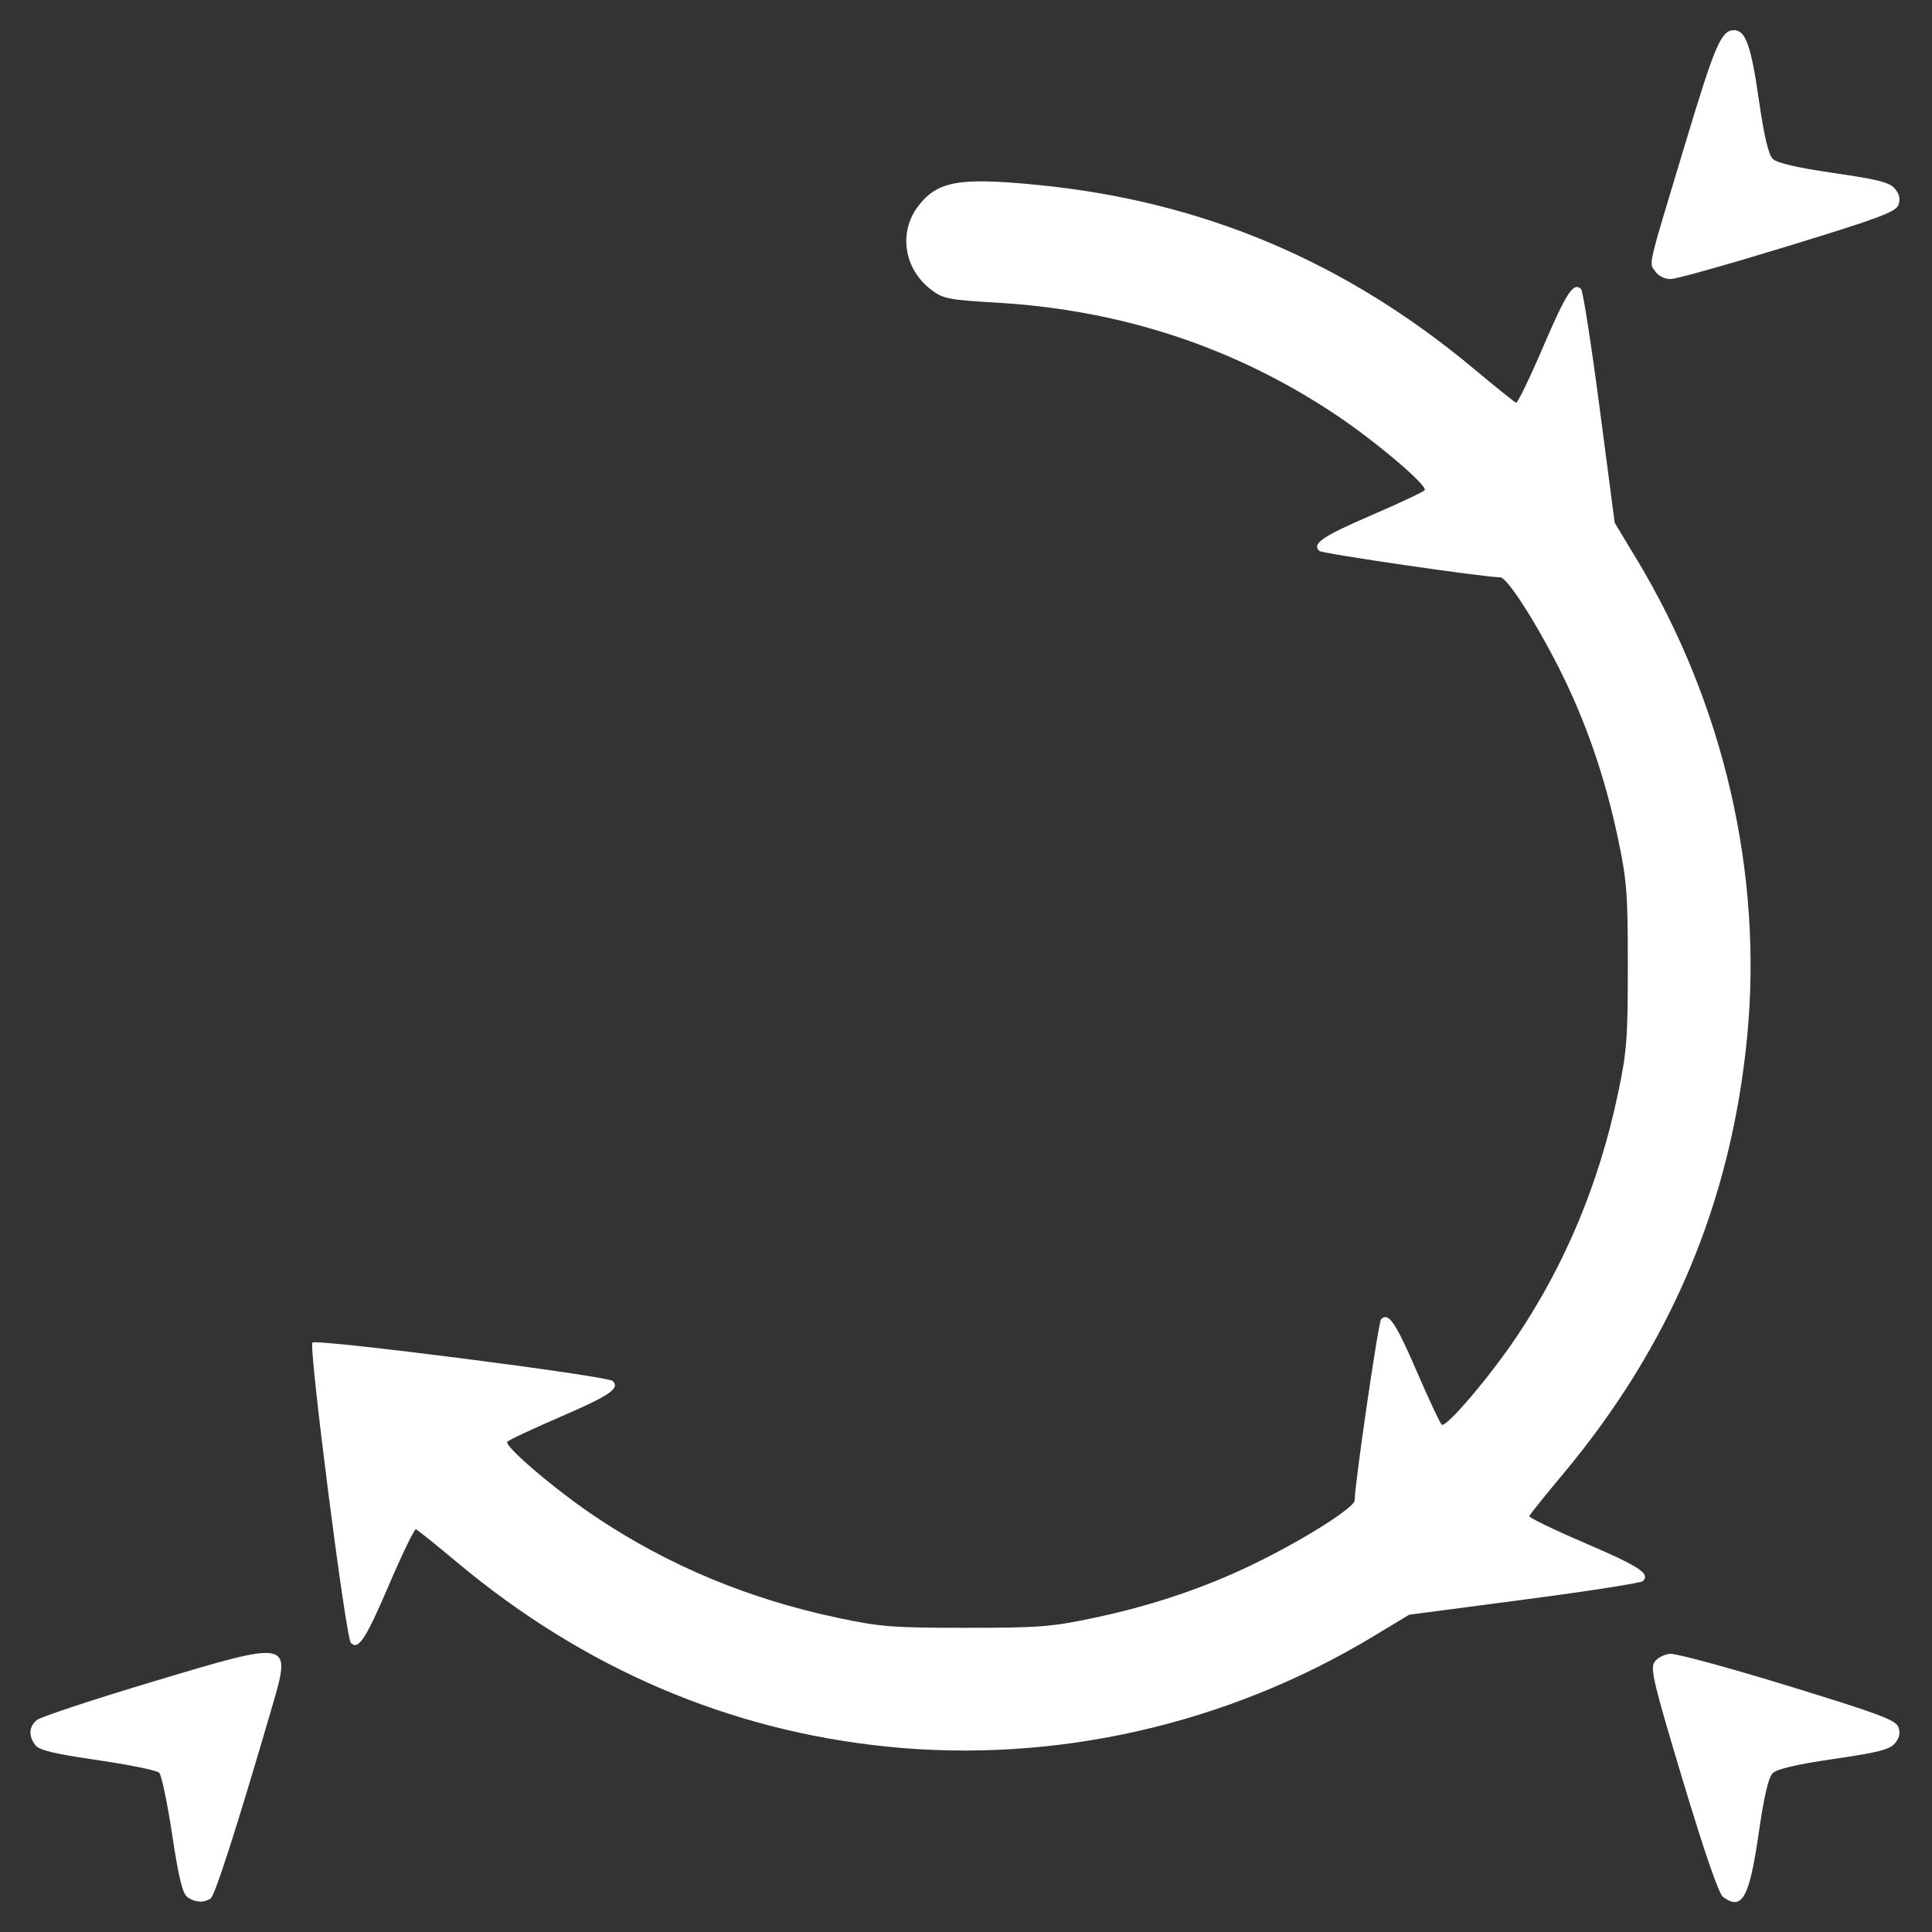 <?xml version="1.0" encoding="UTF-8" standalone="no"?>
<!-- Created with Inkscape (http://www.inkscape.org/) -->

<svg
   width="512"
   height="512"
   viewBox="0 0 512 512"
   version="1.1"
   id="svg5"
   xml:space="preserve"
   inkscape:version="1.2.2 (732a01da63, 2022-12-09)"
   sodipodi:docname="CicleOutsideClockwise.svg"
   xmlns:inkscape="http://www.inkscape.org/namespaces/inkscape"
   xmlns:sodipodi="http://sodipodi.sourceforge.net/DTD/sodipodi-0.dtd"
   xmlns="http://www.w3.org/2000/svg"
   xmlns:svg="http://www.w3.org/2000/svg"
   xmlns:rdf="http://www.w3.org/1999/02/22-rdf-syntax-ns#"
   xmlns:cc="http://creativecommons.org/ns#"
   xmlns:dc="http://purl.org/dc/elements/1.1/"><rect x="0" y="0" width="512" height="512" fill="#333333" stroke="none"/><title
     id="title5612">CircleOutsideClockwise</title><sodipodi:namedview
     id="namedview7"
     pagecolor="#505050"
     bordercolor="#eeeeee"
     borderopacity="1"
     inkscape:showpageshadow="0"
     inkscape:pageopacity="0"
     inkscape:pagecheckerboard="false"
     inkscape:deskcolor="#505050"
     inkscape:document-units="px"
     showgrid="false"
     inkscape:zoom="1.475"
     inkscape:cx="196.61017"
     inkscape:cy="342.0339"
     inkscape:window-width="3840"
     inkscape:window-height="2126"
     inkscape:window-x="-11"
     inkscape:window-y="-11"
     inkscape:window-maximized="1"
     inkscape:current-layer="layer1" /><defs
     id="defs2" /><g
     inkscape:label="Ebene 1"
     inkscape:groupmode="layer"
     id="layer1"><path
       style="fill:#ffffff"
       d="m 49.657,502.739 c -1.291,-0.944 -2.305,-5.105 -4.031,-16.54 -1.268,-8.403 -2.814,-15.786 -3.434,-16.406 -0.62,-0.62 -7.973,-2.126 -16.34,-3.346 C 14.066,464.728 10.343,463.822 9.32,462.423 7.511,459.95 7.665,457.592 9.75,455.833 c 0.963,-0.812 14.879,-5.416 30.925,-10.23 36.696,-11.01 36.615,-11.028 31.38,6.897 -9.219,31.572 -15.107,49.916 -16.253,50.644 -1.88,1.192 -4.166,1.042 -6.145,-0.405 z m 406.978,-0.016 c -1.13,-0.826 -4.887,-11.699 -10.626,-30.75 -7.711,-25.597 -8.708,-29.735 -7.58,-31.472 0.719,-1.109 2.585,-2.099 4.185,-2.223 1.588,-0.123 15.664,3.702 31.28,8.5 24.166,7.424 28.514,9.051 29.2,10.924 0.562,1.535 0.291,2.826 -0.894,4.264 -1.389,1.685 -4.35,2.448 -16.2,4.174 -9.714,1.415 -15.054,2.648 -16.178,3.736 -1.173,1.136 -2.307,5.971 -3.766,16.063 -2.465,17.048 -4.384,20.467 -9.421,16.783 z M 235,462.866 c -41.888,-4.281 -80.254,-20.723 -113.786,-48.764 -5.657,-4.731 -10.607,-8.705 -11,-8.832 -0.393,-0.127 -3.627,6.563 -7.188,14.867 C 96.86,434.518 94.976,437.376 92.981,435.381 91.629,434.029 81.754,356.846 82.8,355.8 c 1.046,-1.046 78.229,8.829 79.581,10.181 1.966,1.966 -0.759,3.833 -13.814,9.471 -7.518,3.246 -13.876,6.239 -14.13,6.65 -0.764,1.236 12.789,12.761 23.288,19.802 19.238,12.903 40.561,21.809 64.217,26.822 11.372,2.41 14.59,2.661 34.058,2.661 19.469,0 22.686,-0.251 34.058,-2.661 16.087,-3.409 30.618,-8.424 44.326,-15.296 C 347.006,407.104 359,399.394 359,397.608 c 0,-4.151 6.288,-47.267 6.999,-47.991 1.939,-1.975 3.825,0.78 9.454,13.816 3.246,7.518 6.239,13.876 6.65,14.13 1.236,0.764 12.761,-12.789 19.802,-23.288 12.903,-19.238 21.809,-40.561 26.822,-64.217 2.41,-11.372 2.661,-14.59 2.661,-34.058 0,-19.469 -0.251,-22.686 -2.661,-34.058 -3.409,-16.087 -8.424,-30.618 -15.296,-44.326 C 407.104,164.994 399.394,153 397.608,153 c -4.151,0 -47.267,-6.288 -47.991,-6.999 -1.975,-1.939 0.78,-3.825 13.816,-9.454 7.518,-3.246 13.876,-6.239 14.13,-6.65 0.764,-1.236 -12.789,-12.761 -23.288,-19.802 C 327.536,92.161 297.466,82.172 264.35,80.223 251.255,79.453 249.943,79.194 246.741,76.752 239.551,71.267 238.048,61.559 243.32,54.647 c 5.095,-6.68 10.847,-7.697 31.824,-5.624 43.676,4.316 81.446,20.279 115.642,48.875 5.657,4.731 10.607,8.705 11,8.832 0.393,0.127 3.627,-6.563 7.188,-14.867 6.165,-14.378 8.05,-17.24 10.043,-15.246 0.485,0.486 2.685,14.62 4.89,31.411 l 4.008,30.528 5.721,9.472 c 23.213,38.433 33.641,83.608 29.342,127.116 -4.316,43.676 -20.279,81.446 -48.875,115.642 -4.731,5.657 -8.705,10.607 -8.832,11 -0.127,0.393 6.563,3.627 14.867,7.188 14.378,6.165 17.24,8.05 15.246,10.043 -0.486,0.485 -14.62,2.685 -31.411,4.89 l -30.528,4.008 -9.472,5.721 C 325.178,457.066 279.517,467.415 235,462.866 Z M 438.659,71.923 c -1.709,-2.44 -2.326,0.155 8.416,-35.408 C 454.567,11.708 456.188,8 459.536,8 c 3.037,0 4.491,4.027 6.52,18.061 1.459,10.093 2.593,14.928 3.766,16.063 1.124,1.088 6.464,2.322 16.178,3.736 11.849,1.726 14.811,2.489 16.2,4.174 1.185,1.438 1.456,2.729 0.894,4.264 -0.686,1.874 -5.021,3.493 -29.2,10.901 -15.616,4.785 -29.606,8.723 -31.087,8.75 -1.634,0.03 -3.265,-0.767 -4.148,-2.027 z"
       id="path11099" /></g></svg>
